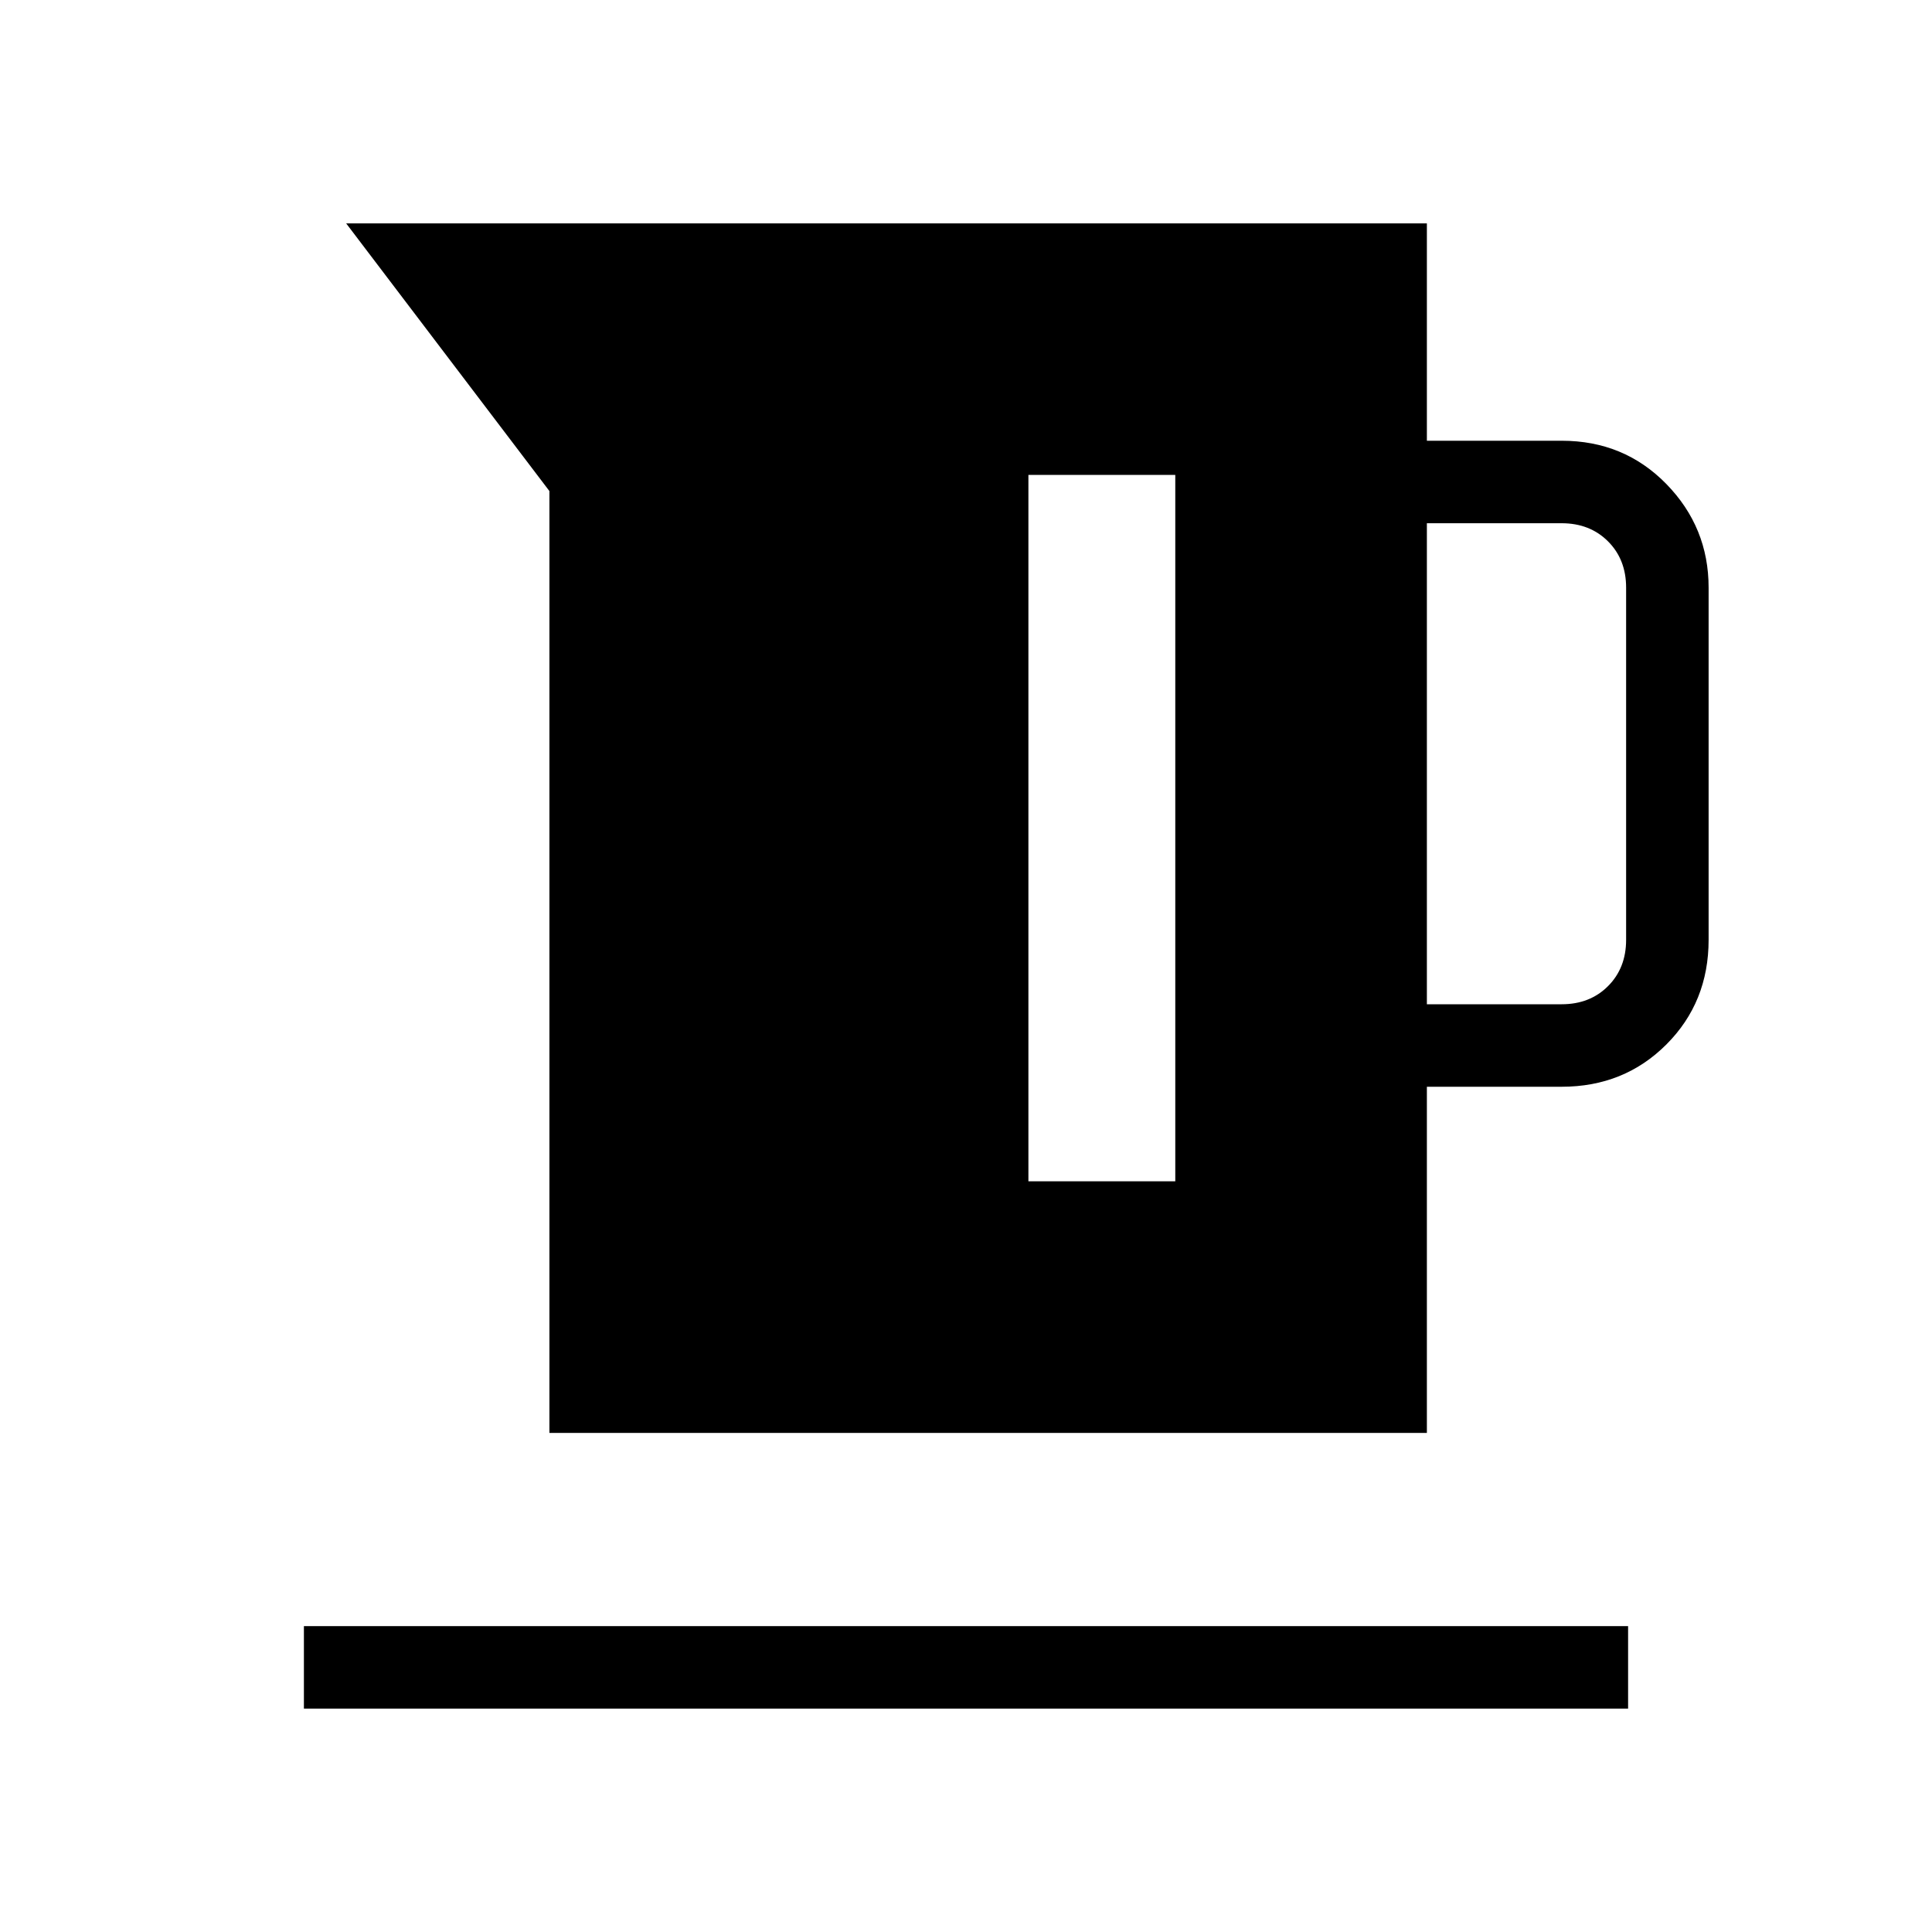 <svg xmlns="http://www.w3.org/2000/svg" height="40" width="40"><path d="M11.375 29.667v-19.5L7.167 4.625h22.375v4.5h2.791q1.292 0 2.167.896.875.896.875 2.146v7.291q0 1.292-.875 2.167-.875.875-2.167.875h-2.791v7.167Zm18.167-8.875h2.791q.584 0 .959-.375t.375-.959v-7.291q0-.584-.375-.959t-.959-.375h-2.791Zm-8.25 3.666h3.041V9.833h-3.041Zm-15 10.917v-1.708h27.416v1.708Z"/></svg>